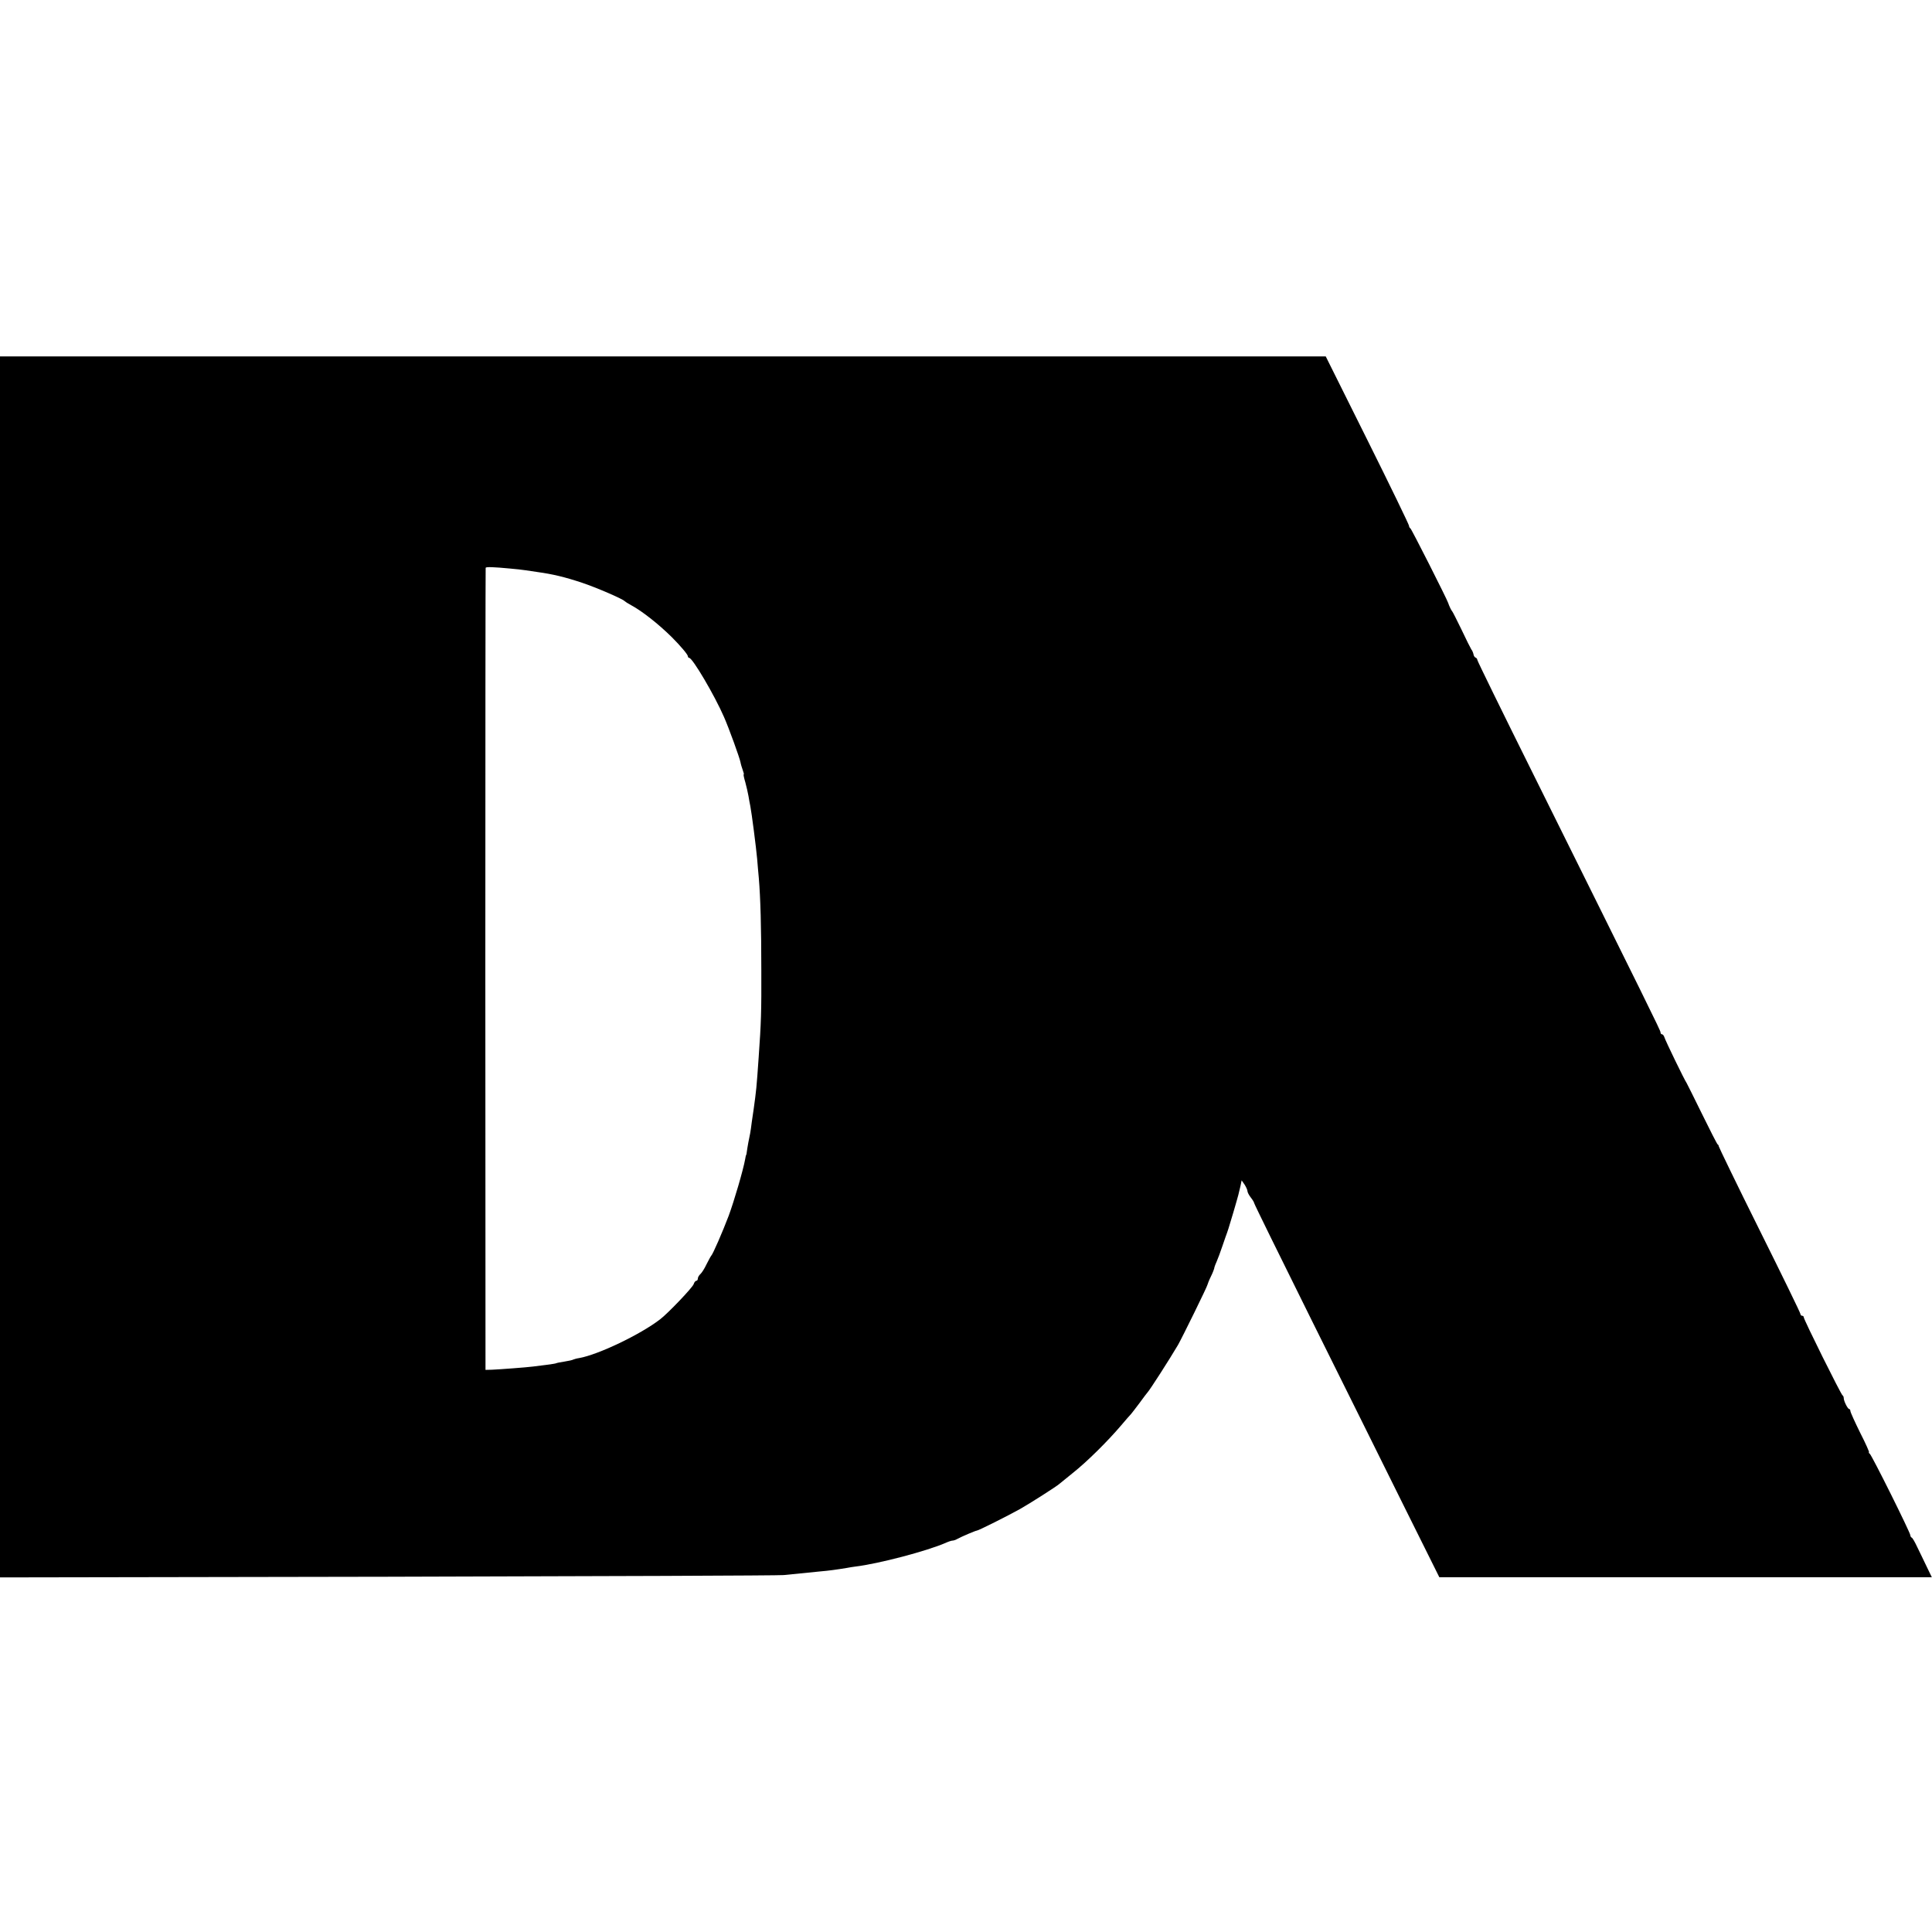 <?xml version="1.0" standalone="no"?>
<!DOCTYPE svg PUBLIC "-//W3C//DTD SVG 20010904//EN"
 "http://www.w3.org/TR/2001/REC-SVG-20010904/DTD/svg10.dtd">
<svg version="1.0" xmlns="http://www.w3.org/2000/svg"
 width="1160pt" height="1160pt" viewBox="0 0 1160 1160"
 preserveAspectRatio="xMidYMid meet">
<g transform="translate(0,1160) scale(0.1,-0.1)"
fill="#000000" stroke="none">
<path d="M0 5795 l0 -3666 2328 4 c1280 3 2350 7 2377 10 46 5 88 9 220 22 49
4 100 11 160 21 17 3 39 7 50 8 141 17 429 93 542 142 17 8 36 14 42 14 6 0
19 4 29 10 25 14 110 50 117 50 9 0 185 88 260 130 54 30 223 138 235 150 3 3
39 32 80 65 86 68 209 190 290 285 30 36 58 67 61 70 3 3 25 32 50 65 24 33
46 62 49 65 13 13 133 200 183 285 25 44 177 353 177 362 1 4 9 26 20 48 11
22 19 44 20 48 0 5 6 23 14 40 8 18 24 61 36 97 12 36 25 72 28 80 6 17 4 10
37 120 14 47 27 94 30 105 3 11 8 35 13 54 l7 34 18 -26 c9 -14 17 -32 17 -39
0 -7 9 -24 20 -38 11 -14 20 -29 20 -33 0 -5 156 -322 346 -705 190 -383 441
-887 556 -1120 l210 -422 1478 0 1479 0 -30 62 c-17 35 -42 88 -57 118 -14 30
-29 57 -34 58 -4 2 -8 8 -8 14 0 16 -232 482 -244 490 -6 4 -8 8 -4 8 3 0 -20
53 -53 117 -32 65 -59 124 -59 131 0 6 -3 12 -7 12 -9 0 -33 48 -33 66 0 7 -3
14 -7 16 -9 4 -233 455 -233 469 0 5 -4 9 -10 9 -5 0 -10 5 -10 11 0 6 -111
234 -247 507 -136 273 -245 499 -244 501 1 2 -1 7 -6 10 -4 3 -46 85 -93 181
-47 96 -89 180 -93 187 -13 18 -128 255 -134 276 -3 9 -9 17 -14 17 -5 0 -9 5
-9 12 0 11 -69 150 -771 1564 -181 364 -329 666 -329 672 0 6 -5 12 -11 14 -5
2 -11 11 -12 20 -2 9 -7 22 -13 29 -5 8 -32 61 -59 119 -28 58 -53 107 -56
110 -5 4 -19 34 -24 50 -7 23 -221 446 -227 448 -4 2 -8 9 -8 15 0 7 -112 238
-250 515 l-250 502 -3980 0 -3980 0 0 -3665z m3066 2391 c28 -2 68 -7 90 -10
21 -3 55 -8 74 -11 87 -12 160 -29 265 -64 84 -28 244 -97 255 -110 3 -3 21
-15 40 -25 65 -35 163 -112 244 -192 50 -50 96 -104 96 -114 0 -5 4 -10 8 -10
20 0 153 -226 209 -355 30 -68 94 -245 99 -272 2 -12 9 -34 14 -48 5 -14 8
-25 5 -25 -2 0 2 -21 10 -47 7 -27 16 -64 19 -83 3 -19 8 -46 11 -60 8 -40 35
-249 41 -317 3 -34 7 -86 10 -115 10 -118 15 -297 15 -553 1 -249 -1 -313 -16
-525 -13 -186 -14 -194 -30 -310 -2 -14 -7 -47 -11 -75 -3 -27 -8 -59 -10 -70
-2 -11 -7 -36 -11 -55 -3 -19 -8 -44 -9 -55 -1 -11 -3 -20 -4 -20 -1 0 -4 -11
-6 -25 -11 -63 -67 -254 -99 -340 -36 -95 -95 -231 -105 -240 -3 -3 -15 -26
-28 -51 -12 -26 -29 -52 -37 -59 -8 -7 -15 -19 -15 -26 0 -8 -4 -14 -9 -14 -5
0 -13 -9 -16 -20 -6 -20 -155 -176 -201 -211 -119 -92 -373 -213 -486 -233
-15 -2 -31 -7 -36 -9 -4 -3 -27 -8 -52 -12 -25 -4 -47 -8 -50 -10 -3 -2 -30
-6 -60 -10 -30 -4 -66 -8 -80 -10 -38 -5 -200 -17 -245 -19 l-40 -1 -1 2405
c0 1323 1 2408 2 2411 3 6 45 5 150 -5z"/>
</g>
</svg>
